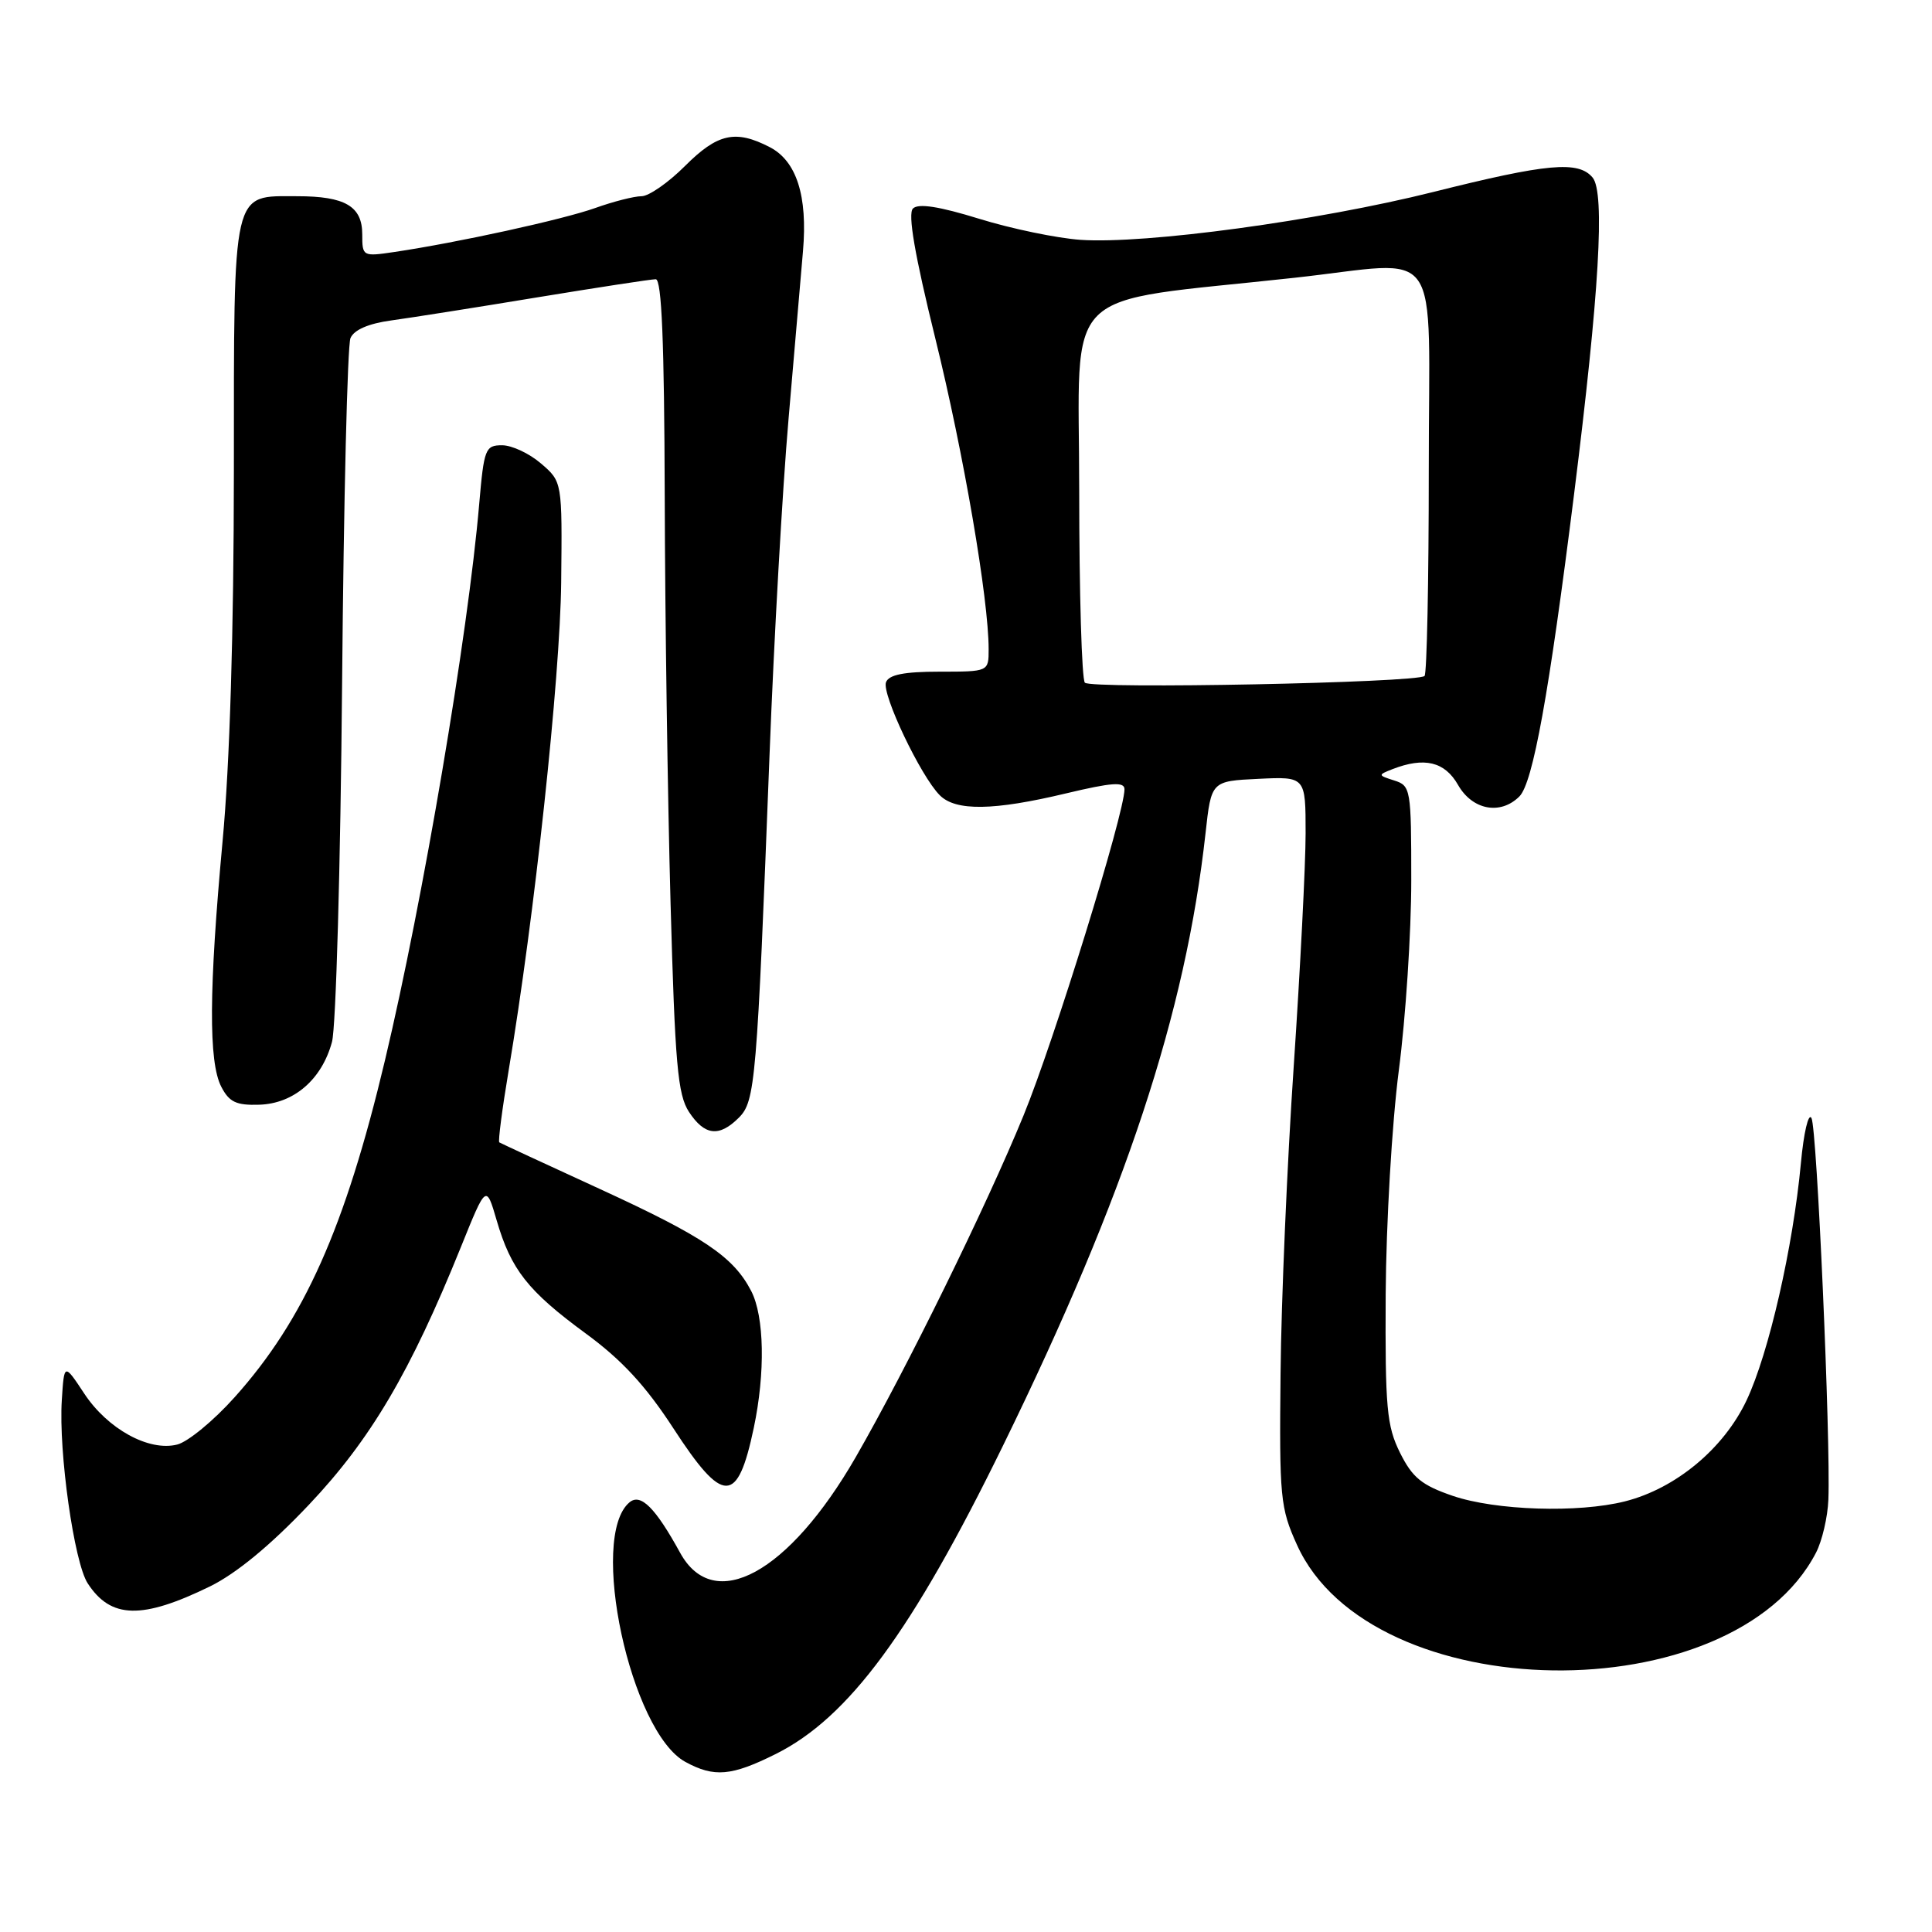 <?xml version="1.0" encoding="UTF-8" standalone="no"?>
<!DOCTYPE svg PUBLIC "-//W3C//DTD SVG 1.1//EN" "http://www.w3.org/Graphics/SVG/1.1/DTD/svg11.dtd" >
<svg xmlns="http://www.w3.org/2000/svg" xmlns:xlink="http://www.w3.org/1999/xlink" version="1.1" viewBox="0 0 256 256">
 <g >
 <path fill="currentColor"
d=" M 102.78 232.42 C 112.45 227.60 120.85 216.21 132.93 191.50 C 149.15 158.33 157.10 134.28 159.74 110.40 C 160.50 103.50 160.50 103.50 166.75 103.20 C 173.00 102.90 173.00 102.90 173.00 110.41 C 173.00 114.54 172.29 128.40 171.43 141.21 C 170.56 154.02 169.77 172.38 169.68 182.00 C 169.51 198.45 169.64 199.81 171.86 204.71 C 181.64 226.36 229.61 227.06 240.64 205.72 C 241.44 204.17 242.18 201.02 242.27 198.70 C 242.58 190.78 240.76 149.50 240.03 148.15 C 239.63 147.40 239.00 150.09 238.63 154.11 C 237.59 165.27 234.37 179.34 231.43 185.55 C 228.40 191.96 222.04 197.24 215.31 198.94 C 209.12 200.50 198.20 200.15 192.50 198.21 C 188.38 196.80 187.15 195.79 185.51 192.50 C 183.75 188.95 183.53 186.57 183.61 171.50 C 183.67 162.10 184.44 148.84 185.35 141.84 C 186.26 134.87 187.00 123.54 187.00 116.65 C 187.00 104.55 186.93 104.11 184.75 103.42 C 182.57 102.73 182.56 102.68 184.50 101.92 C 188.74 100.27 191.44 100.92 193.20 104.01 C 195.10 107.34 198.82 108.04 201.33 105.53 C 203.12 103.73 205.25 91.99 208.57 65.50 C 211.91 38.84 212.69 25.53 211.03 23.53 C 209.15 21.27 205.02 21.65 189.91 25.44 C 174.65 29.26 151.75 32.37 143.17 31.78 C 140.05 31.56 134.01 30.31 129.75 28.99 C 124.44 27.35 121.68 26.92 120.97 27.63 C 120.27 28.33 121.20 33.75 123.94 44.87 C 127.70 60.12 131.00 79.38 131.00 86.03 C 131.00 89.00 131.00 89.00 124.47 89.00 C 119.80 89.00 117.78 89.40 117.40 90.40 C 116.81 91.94 121.99 102.85 124.53 105.38 C 126.64 107.50 131.68 107.42 141.25 105.13 C 147.33 103.68 149.00 103.56 149.00 104.58 C 149.00 107.78 139.68 137.91 135.63 147.79 C 130.67 159.90 120.11 181.40 113.40 193.06 C 104.52 208.48 94.59 213.90 90.12 205.75 C 86.84 199.78 84.90 197.84 83.42 199.06 C 77.96 203.60 83.53 229.51 90.83 233.47 C 94.64 235.54 96.92 235.34 102.78 232.42 Z  M 27.84 210.20 C 31.33 208.48 35.86 204.75 40.94 199.38 C 49.11 190.75 54.39 181.79 61.08 165.22 C 64.42 156.94 64.42 156.94 65.81 161.70 C 67.71 168.23 69.95 171.07 77.61 176.69 C 82.39 180.19 85.55 183.61 89.22 189.25 C 95.83 199.42 97.73 199.41 99.88 189.20 C 101.42 181.89 101.28 174.44 99.54 171.07 C 97.19 166.52 93.25 163.87 79.47 157.54 C 72.34 154.27 66.35 151.49 66.16 151.37 C 65.98 151.26 66.54 146.96 67.40 141.83 C 70.81 121.57 74.22 89.88 74.36 77.17 C 74.50 63.83 74.50 63.83 71.69 61.42 C 70.15 60.09 67.83 59.00 66.53 59.00 C 64.31 59.00 64.13 59.46 63.50 66.75 C 62.01 84.18 56.06 119.28 51.01 140.50 C 45.73 162.69 40.30 174.87 31.09 185.14 C 28.32 188.24 24.89 191.06 23.48 191.41 C 19.73 192.36 14.26 189.35 11.16 184.65 C 8.50 180.62 8.50 180.62 8.19 185.53 C 7.75 192.39 9.82 207.04 11.62 209.80 C 14.68 214.51 18.81 214.61 27.84 210.20 Z  M 97.90 148.10 C 100.08 145.92 100.29 143.44 101.97 99.97 C 102.55 84.82 103.68 64.80 104.49 55.47 C 105.29 46.13 106.15 36.15 106.40 33.27 C 107.03 25.96 105.55 21.34 102.00 19.50 C 97.46 17.15 95.08 17.68 90.76 22.00 C 88.56 24.20 85.97 26.00 85.01 26.00 C 84.04 26.00 81.28 26.70 78.88 27.56 C 74.59 29.09 60.67 32.14 52.25 33.39 C 48.06 34.01 48.00 33.98 48.00 31.05 C 48.00 27.33 45.73 26.00 39.39 26.00 C 30.68 26.00 31.00 24.59 30.99 62.40 C 30.98 83.72 30.45 101.20 29.49 111.50 C 27.68 131.08 27.62 140.71 29.32 144.00 C 30.37 146.03 31.30 146.48 34.35 146.38 C 38.94 146.24 42.65 143.03 43.99 138.06 C 44.52 136.10 45.12 114.70 45.33 90.50 C 45.54 66.30 46.04 45.73 46.44 44.80 C 46.91 43.70 48.84 42.87 51.84 42.46 C 54.40 42.11 63.09 40.74 71.14 39.41 C 79.19 38.09 86.27 37.00 86.89 37.00 C 87.68 37.00 88.02 45.34 88.08 65.75 C 88.12 81.56 88.47 105.78 88.85 119.58 C 89.44 141.02 89.80 145.04 91.29 147.33 C 93.36 150.48 95.29 150.71 97.90 148.10 Z  M 143.75 90.46 C 143.34 90.02 143.00 78.56 143.00 64.98 C 143.00 37.29 140.00 40.26 171.50 36.81 C 191.50 34.62 189.31 31.49 189.32 62.25 C 189.32 76.97 189.07 89.26 188.76 89.57 C 187.86 90.47 144.57 91.33 143.75 90.46 Z "/>
</g>
</svg>